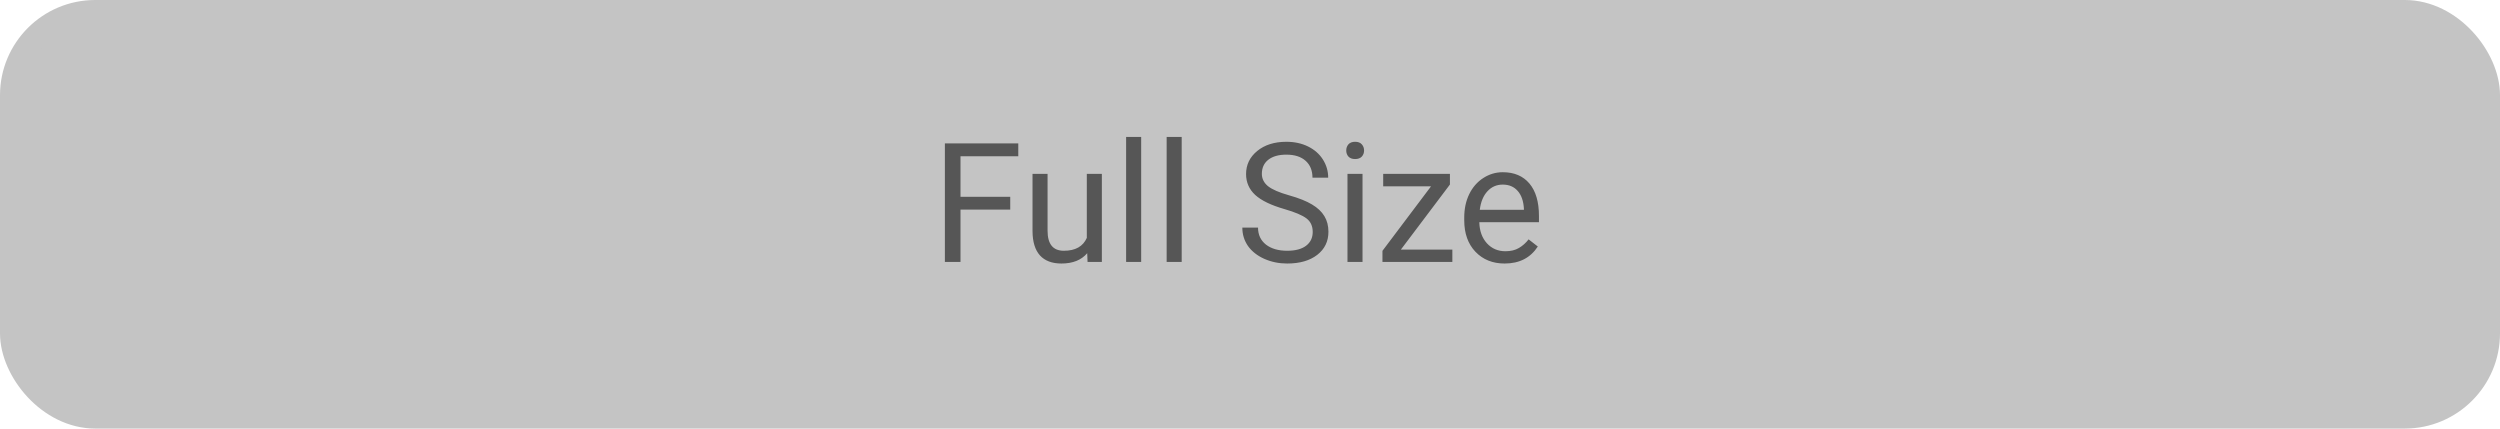<svg width="105" height="18" viewBox="0 0 105 18" fill="none" xmlns="http://www.w3.org/2000/svg">
<rect x="0.5" y="0.5" width="104" height="17" rx="3.5" fill="#C4C4C4" stroke="#C4C4C4"/>
<path d="M42.43 8.802H40.341V11H39.685V6.023H42.768V6.563H40.341V8.266H42.43V8.802ZM45.663 10.634C45.417 10.924 45.056 11.068 44.58 11.068C44.185 11.068 43.885 10.954 43.677 10.727C43.472 10.496 43.368 10.157 43.366 9.708V7.302H43.998V9.691C43.998 10.252 44.226 10.532 44.682 10.532C45.165 10.532 45.486 10.352 45.646 9.992V7.302H46.278V11H45.677L45.663 10.634ZM47.929 11H47.297V5.75H47.929V11ZM49.631 11H48.999V5.75H49.631V11ZM53.948 8.782C53.385 8.62 52.975 8.422 52.718 8.187C52.463 7.95 52.335 7.658 52.335 7.312C52.335 6.92 52.491 6.597 52.803 6.341C53.118 6.084 53.526 5.955 54.027 5.955C54.369 5.955 54.673 6.021 54.94 6.153C55.208 6.285 55.416 6.468 55.562 6.7C55.71 6.933 55.784 7.187 55.784 7.462H55.124C55.124 7.162 55.028 6.926 54.837 6.755C54.645 6.582 54.376 6.495 54.027 6.495C53.703 6.495 53.45 6.567 53.268 6.71C53.088 6.852 52.998 7.049 52.998 7.302C52.998 7.505 53.084 7.677 53.254 7.818C53.428 7.957 53.72 8.084 54.133 8.201C54.547 8.317 54.871 8.446 55.103 8.587C55.338 8.726 55.511 8.889 55.623 9.076C55.737 9.263 55.794 9.482 55.794 9.735C55.794 10.139 55.637 10.462 55.322 10.706C55.008 10.948 54.587 11.068 54.061 11.068C53.719 11.068 53.4 11.003 53.104 10.873C52.808 10.741 52.579 10.561 52.417 10.334C52.258 10.106 52.178 9.847 52.178 9.558H52.837C52.837 9.858 52.948 10.097 53.169 10.272C53.392 10.445 53.69 10.532 54.061 10.532C54.407 10.532 54.673 10.461 54.857 10.32C55.042 10.178 55.134 9.986 55.134 9.742C55.134 9.498 55.049 9.31 54.878 9.178C54.707 9.044 54.397 8.912 53.948 8.782ZM57.226 11H56.594V7.302H57.226V11ZM56.542 6.321C56.542 6.218 56.573 6.132 56.635 6.061C56.699 5.99 56.792 5.955 56.915 5.955C57.038 5.955 57.132 5.99 57.195 6.061C57.259 6.132 57.291 6.218 57.291 6.321C57.291 6.423 57.259 6.509 57.195 6.577C57.132 6.646 57.038 6.68 56.915 6.68C56.792 6.68 56.699 6.646 56.635 6.577C56.573 6.509 56.542 6.423 56.542 6.321ZM58.836 10.484H60.999V11H58.063V10.535L60.104 7.825H58.094V7.302H60.897V7.75L58.836 10.484ZM63.194 11.068C62.693 11.068 62.285 10.904 61.97 10.576C61.656 10.246 61.498 9.805 61.498 9.253V9.137C61.498 8.77 61.568 8.443 61.707 8.156C61.848 7.867 62.044 7.641 62.295 7.479C62.548 7.315 62.821 7.233 63.115 7.233C63.596 7.233 63.97 7.392 64.236 7.708C64.503 8.025 64.636 8.479 64.636 9.069V9.332H62.131C62.14 9.697 62.246 9.992 62.449 10.217C62.654 10.441 62.914 10.552 63.228 10.552C63.451 10.552 63.641 10.507 63.795 10.415C63.95 10.324 64.086 10.204 64.202 10.053L64.588 10.354C64.278 10.83 63.814 11.068 63.194 11.068ZM63.115 7.753C62.86 7.753 62.646 7.846 62.473 8.033C62.3 8.218 62.192 8.478 62.151 8.812H64.004V8.765C63.986 8.443 63.899 8.195 63.744 8.02C63.589 7.842 63.38 7.753 63.115 7.753Z" fill="#565656"/>
</svg>
